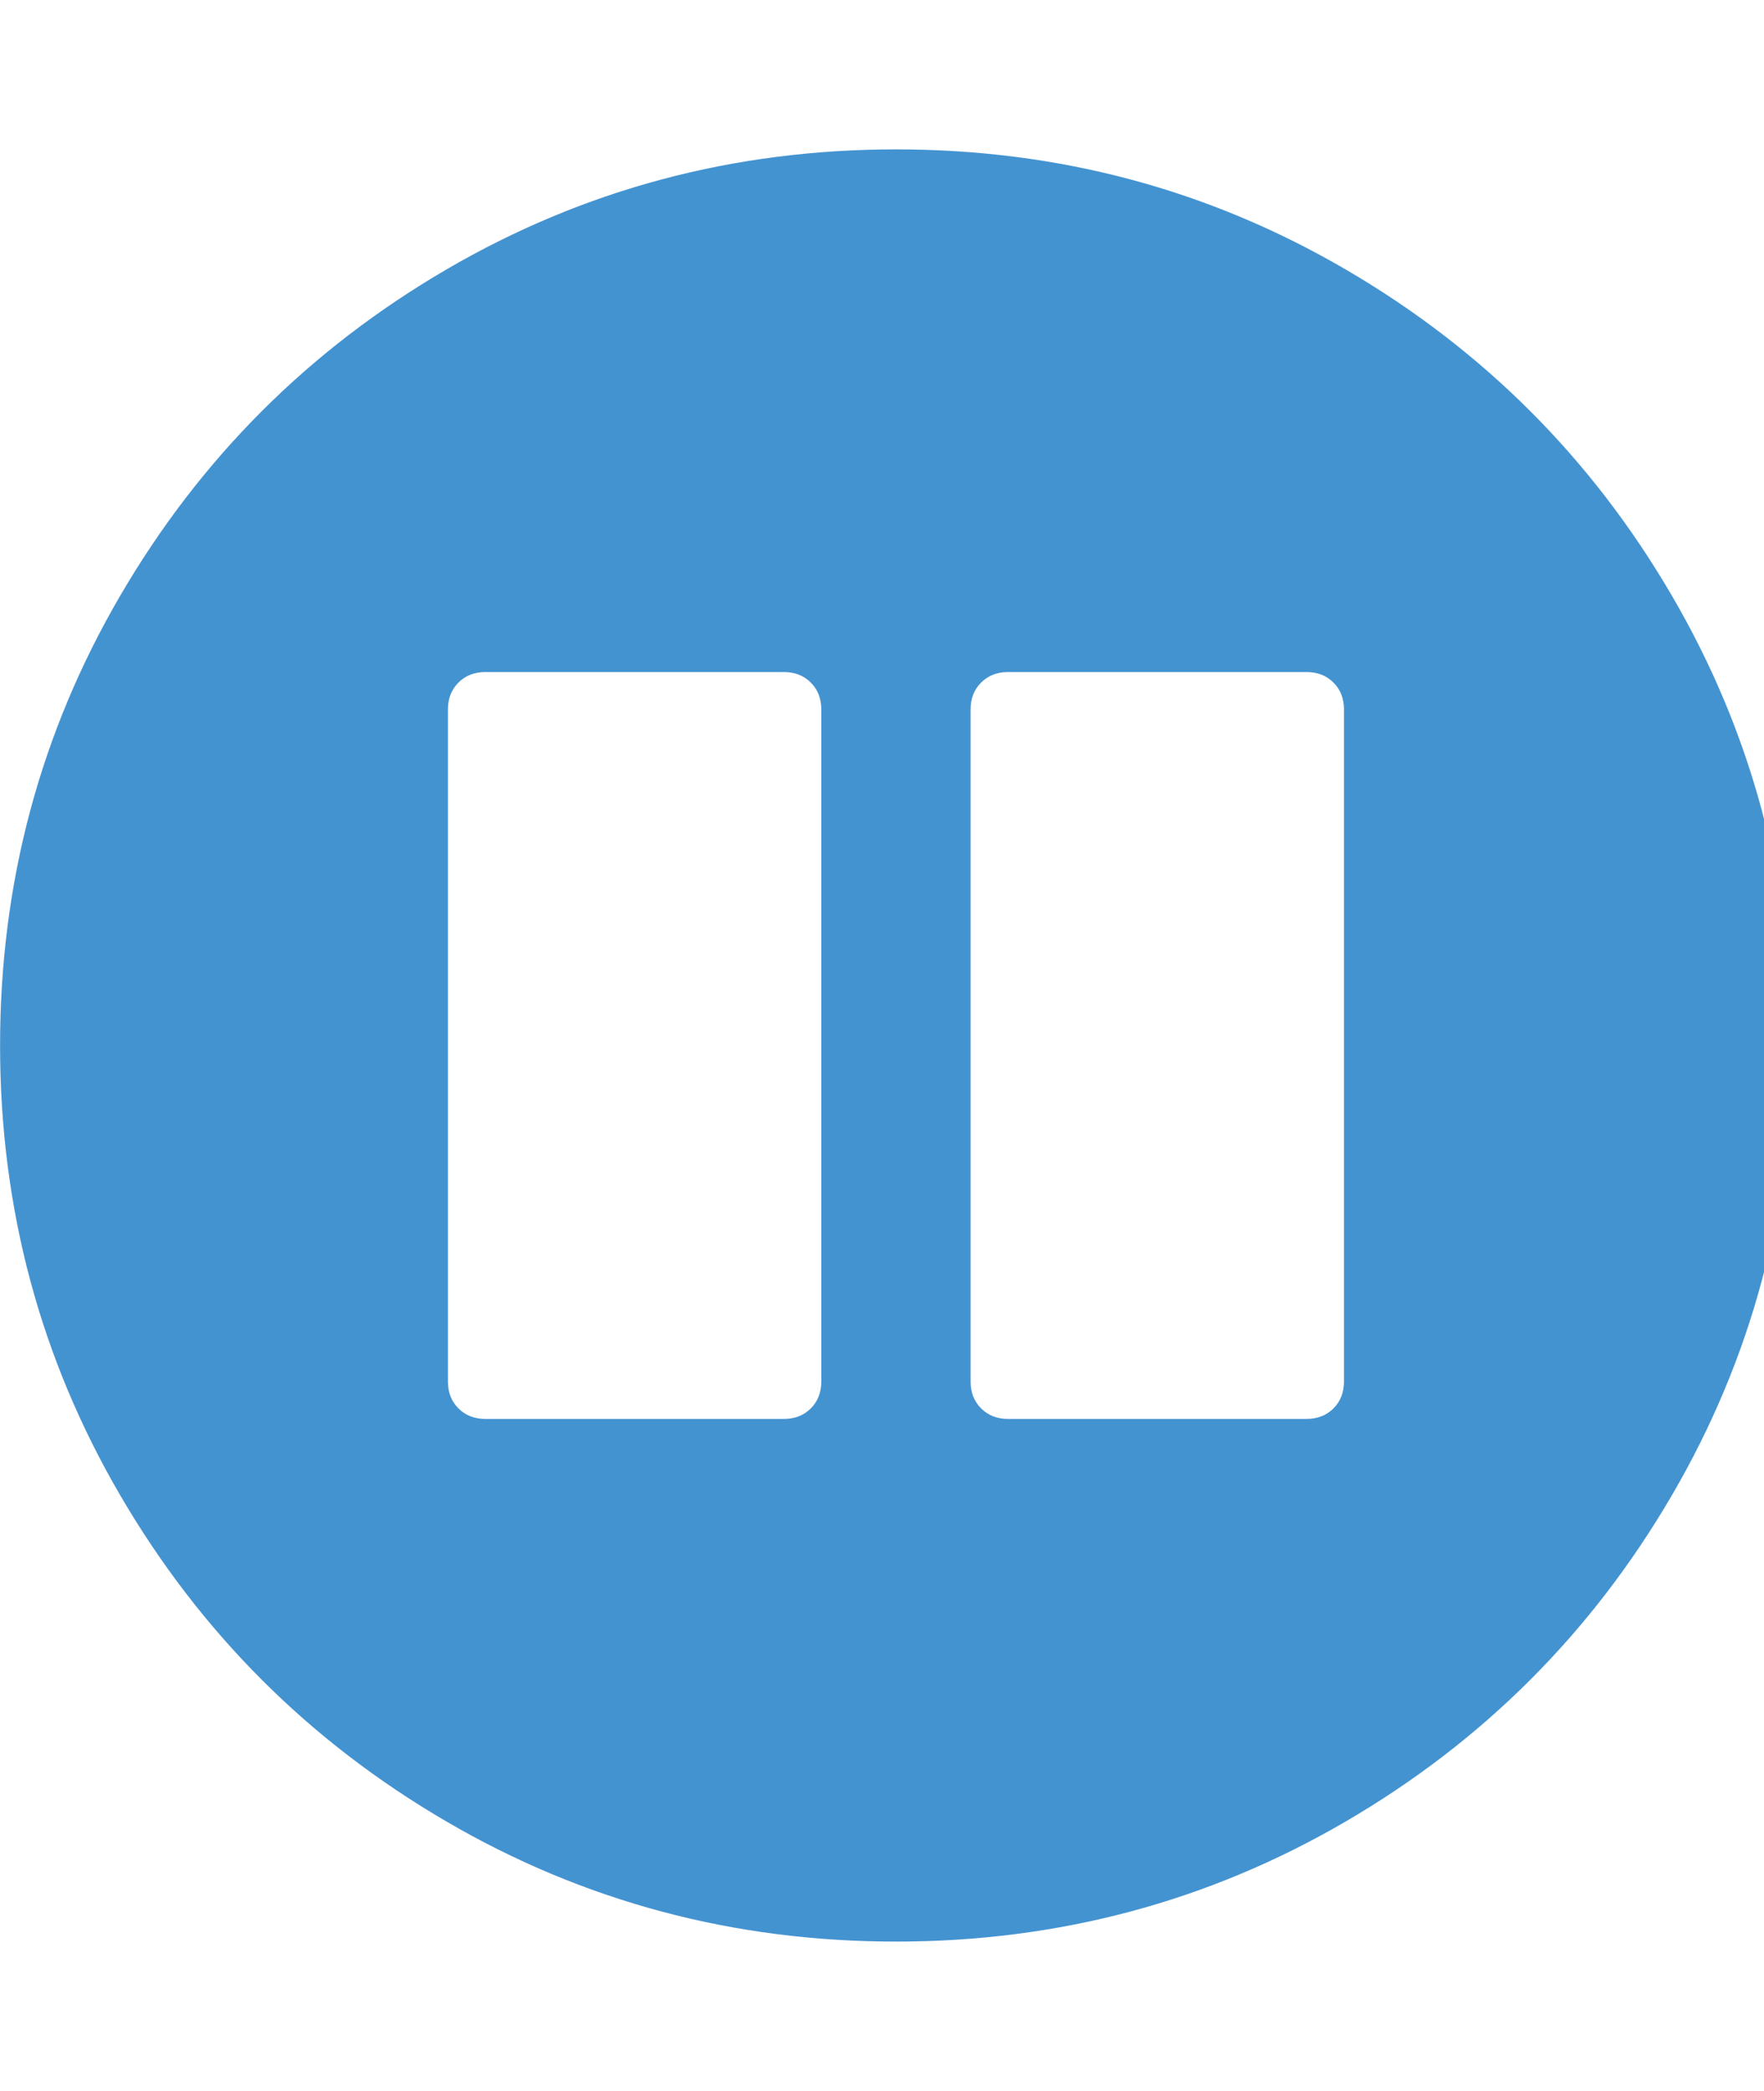 <?xml version="1.0" encoding="utf-8"?>
<!-- Generated by IcoMoon.io -->
<!DOCTYPE svg PUBLIC "-//W3C//DTD SVG 1.1//EN" "http://www.w3.org/Graphics/SVG/1.1/DTD/svg11.dtd">
<svg version="1.1" xmlns="http://www.w3.org/2000/svg" xmlns:xlink="http://www.w3.org/1999/xlink" width="27" height="32" viewBox="0 0 27 32">
<path fill="#4493d1" d="M12.571 21.143v-10.286q0-0.25-0.161-0.411t-0.411-0.161h-4.571q-0.25 0-0.411 0.161t-0.161 0.411v10.286q0 0.25 0.161 0.411t0.411 0.161h4.571q0.25 0 0.411-0.161t0.161-0.411zM20.571 21.143v-10.286q0-0.25-0.161-0.411t-0.411-0.161h-4.571q-0.25 0-0.411 0.161t-0.161 0.411v10.286q0 0.25 0.161 0.411t0.411 0.161h4.571q0.25 0 0.411-0.161t0.161-0.411zM27.429 16q0 3.732-1.839 6.884t-4.991 4.991-6.884 1.839-6.884-1.839-4.991-4.991-1.839-6.884 1.839-6.884 4.991-4.991 6.884-1.839 6.884 1.839 4.991 4.991 1.839 6.884z"></path>
</svg>
